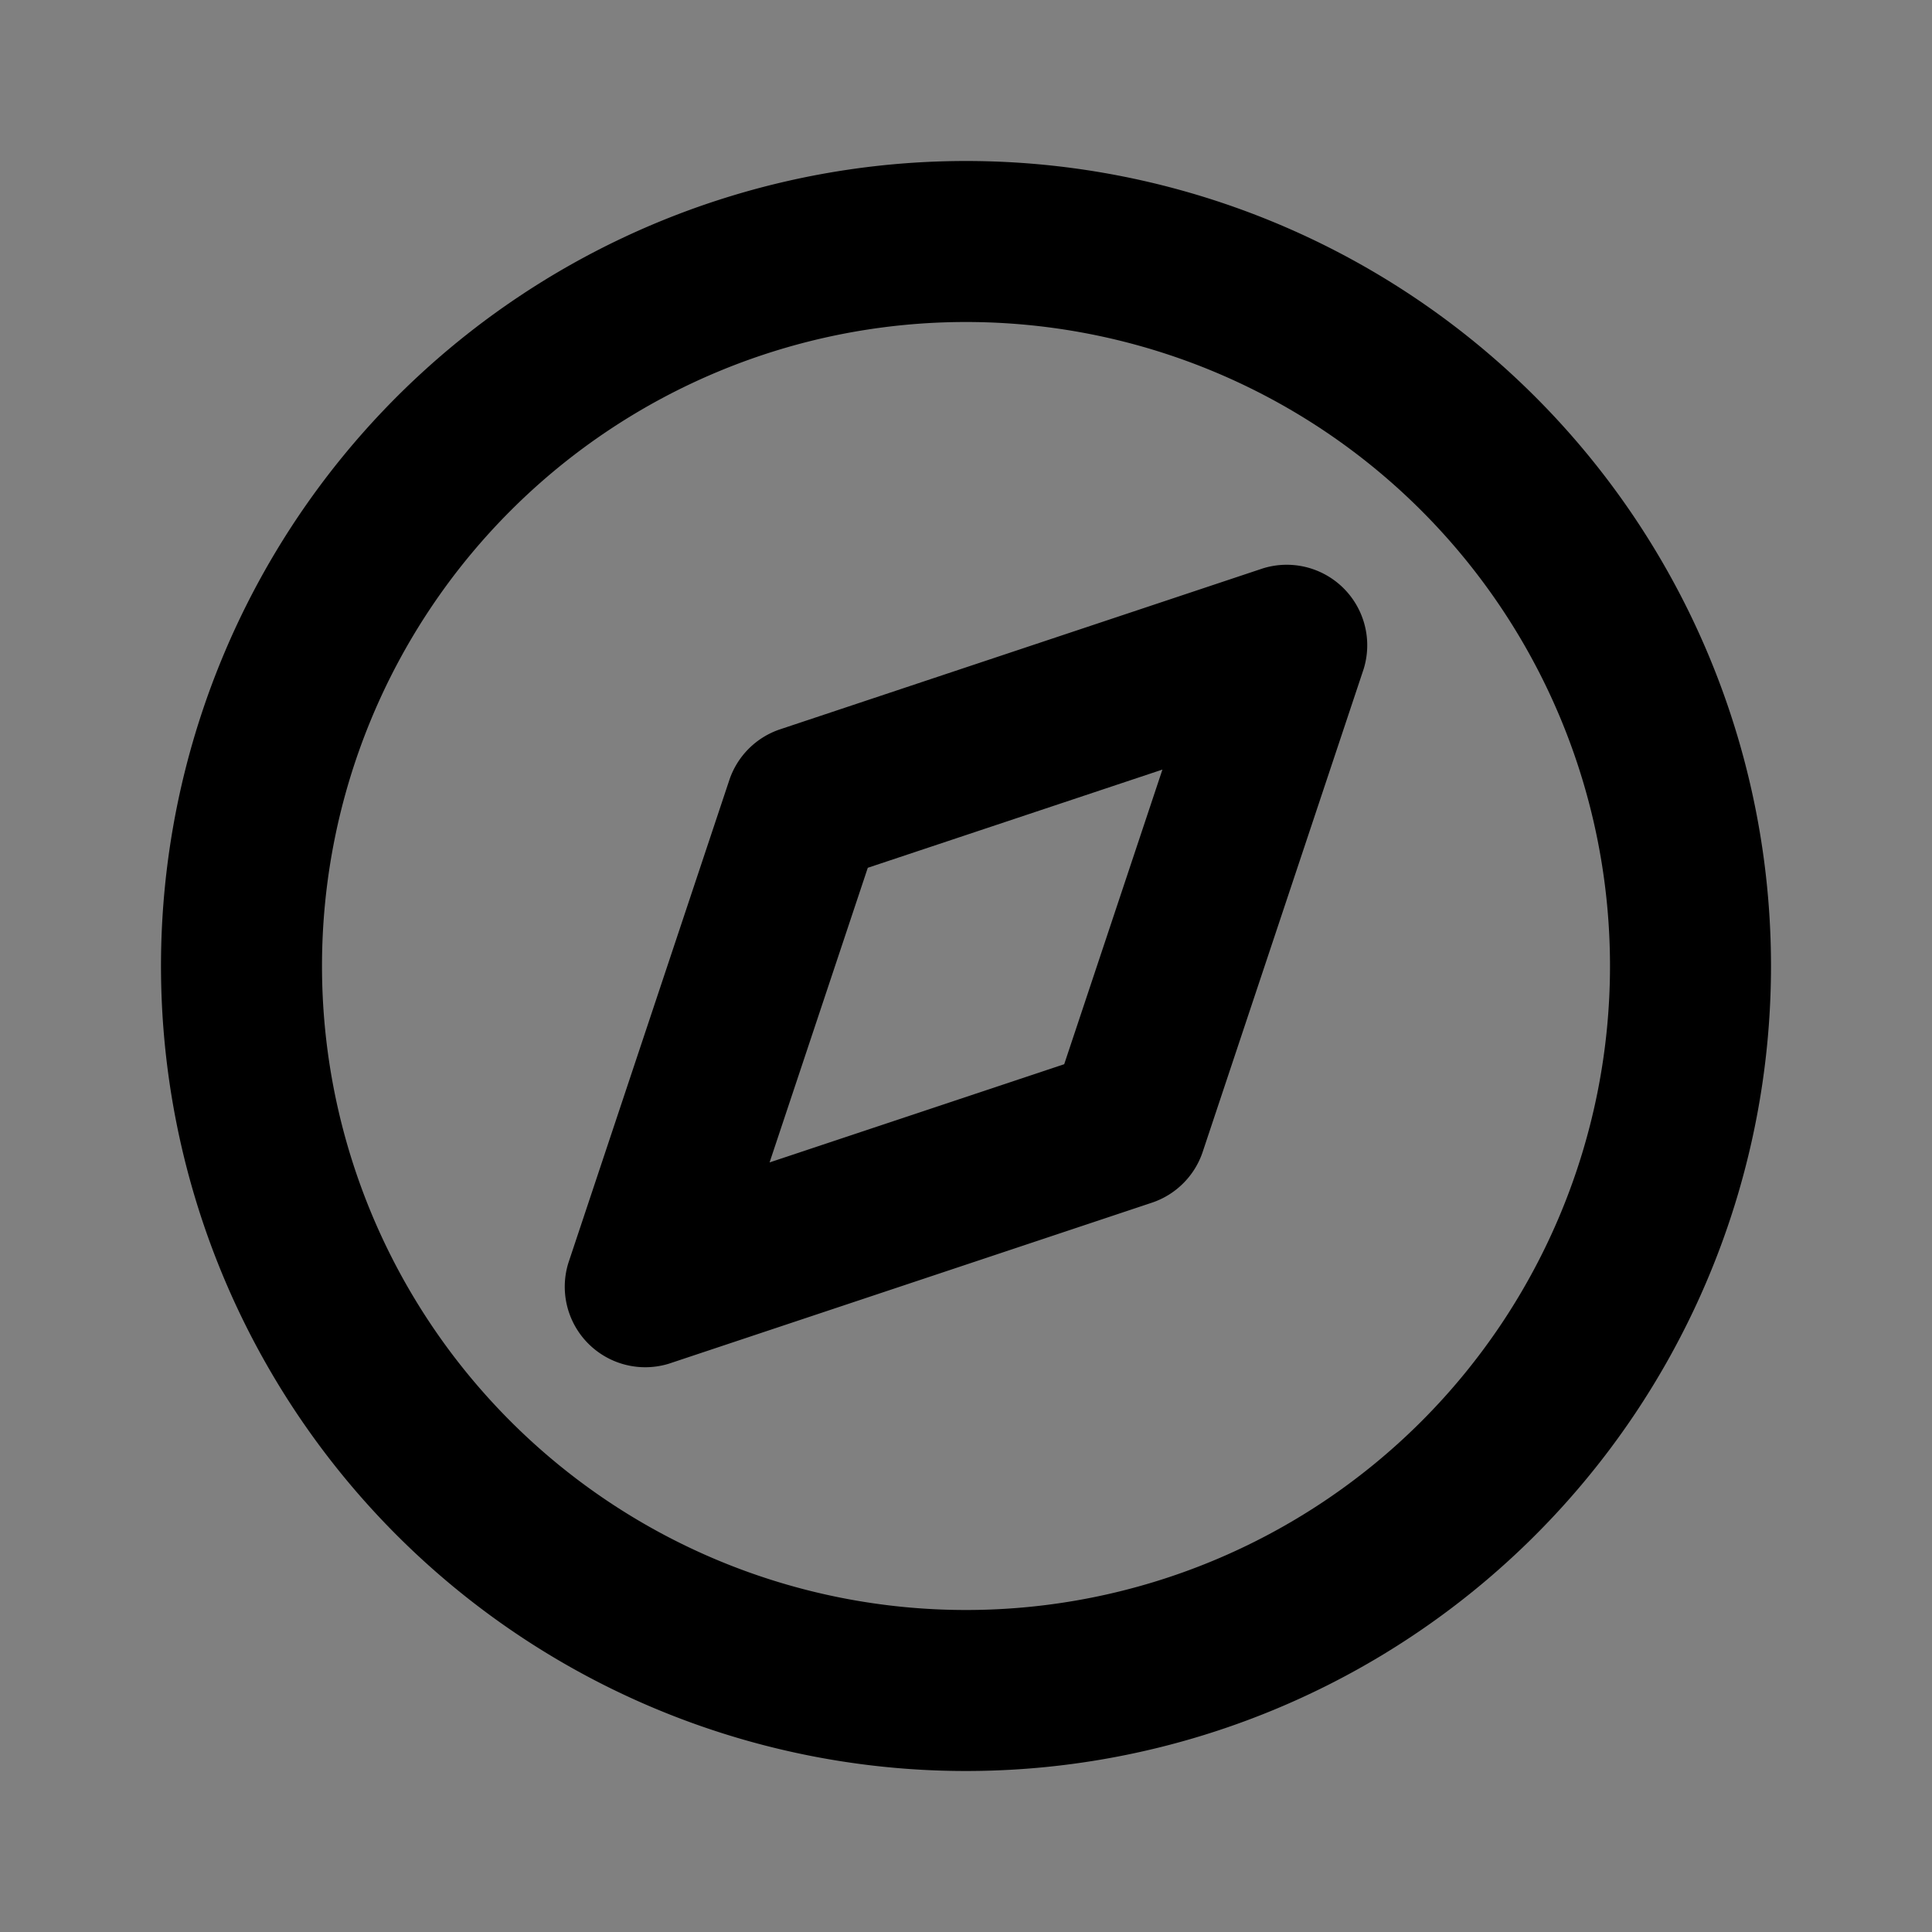 <svg xmlns="http://www.w3.org/2000/svg" viewBox="0 0 24 24"><rect x="0" y="0" width="24" height="24" fill="#808080" stroke="none"/><title>compass-duotone</title><path fill="currentColor" d="M12,2A10,10,0,1,0,22,12,10,10,0,0,0,12,2Zm2.44,7.56-1.22,3.66L9.56,14.44l1.22-3.66Z"/><path fill="white" fill-opacity="0.5" d="M12,4a8,8,0,1,0,8,8A8,8,0,0,0,12,4Zm3.69,3.06a1,1,0,0,1,1.25,1.25l-2,6a1,1,0,0,1-.63.63l-6,2a1,1,0,0,1-1.25-1.25l2-6a1,1,0,0,1,.63-.63Z"/></svg>